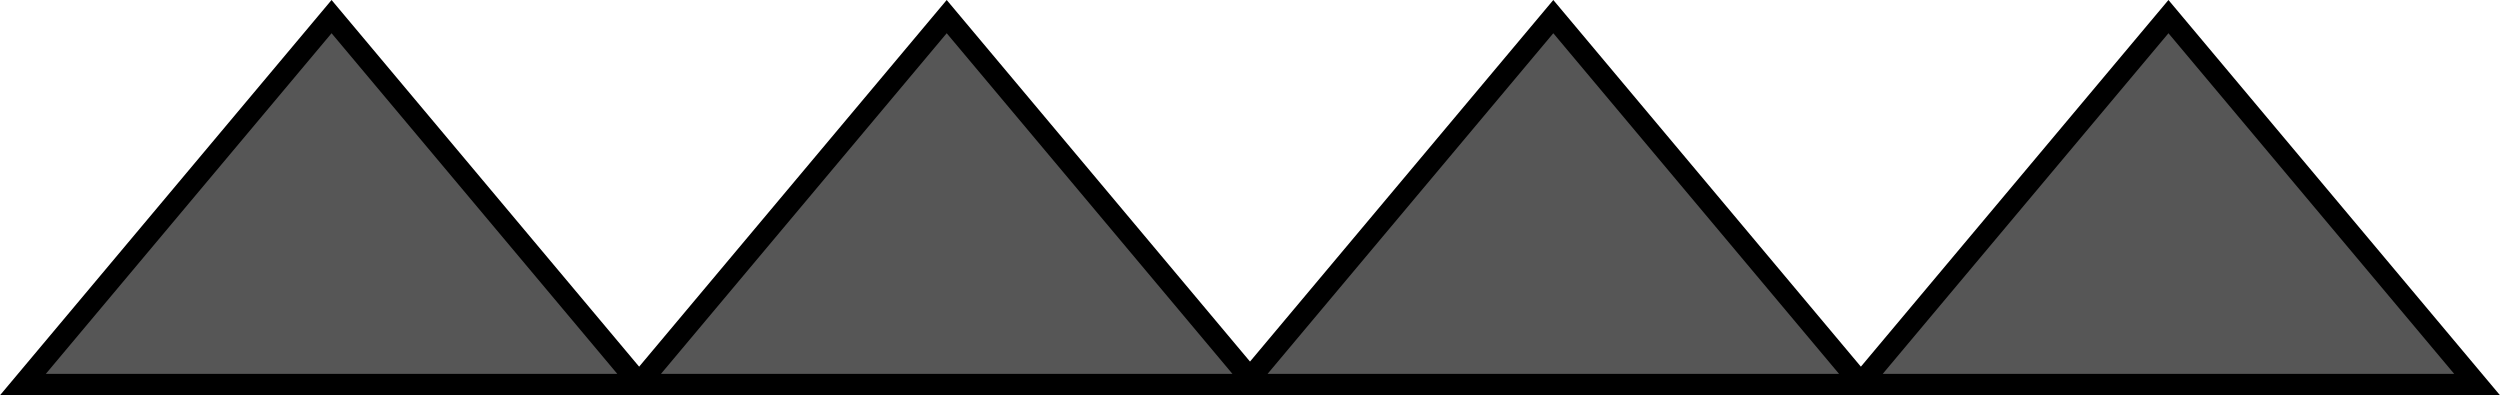 <svg version="1.1" xmlns="http://www.w3.org/2000/svg" xmlns:xlink="http://www.w3.org/1999/xlink" width="292.613" height="46.263" viewBox="0,0,292.613,46.263"><g transform="translate(-109.193,-262.939)"><g data-paper-data="{&quot;isPaintingLayer&quot;:true}" fill="#565656" fill-rule="nonzero" stroke="#000000" stroke-width="2.5" stroke-linecap="round" stroke-linejoin="miter" stroke-miterlimit="10" stroke-dasharray="" stroke-dashoffset="0" style="mix-blend-mode: normal"><path d="M111.873,307.952l36.127,-43.068l36.127,43.068z"/><path d="M183.873,307.952l36.127,-43.068l36.127,43.068z"/><path d="M254.873,307.952l36.127,-43.068l36.127,43.068z"/><path d="M326.873,307.952l36.127,-43.068l36.127,43.068z"/></g></g></svg>